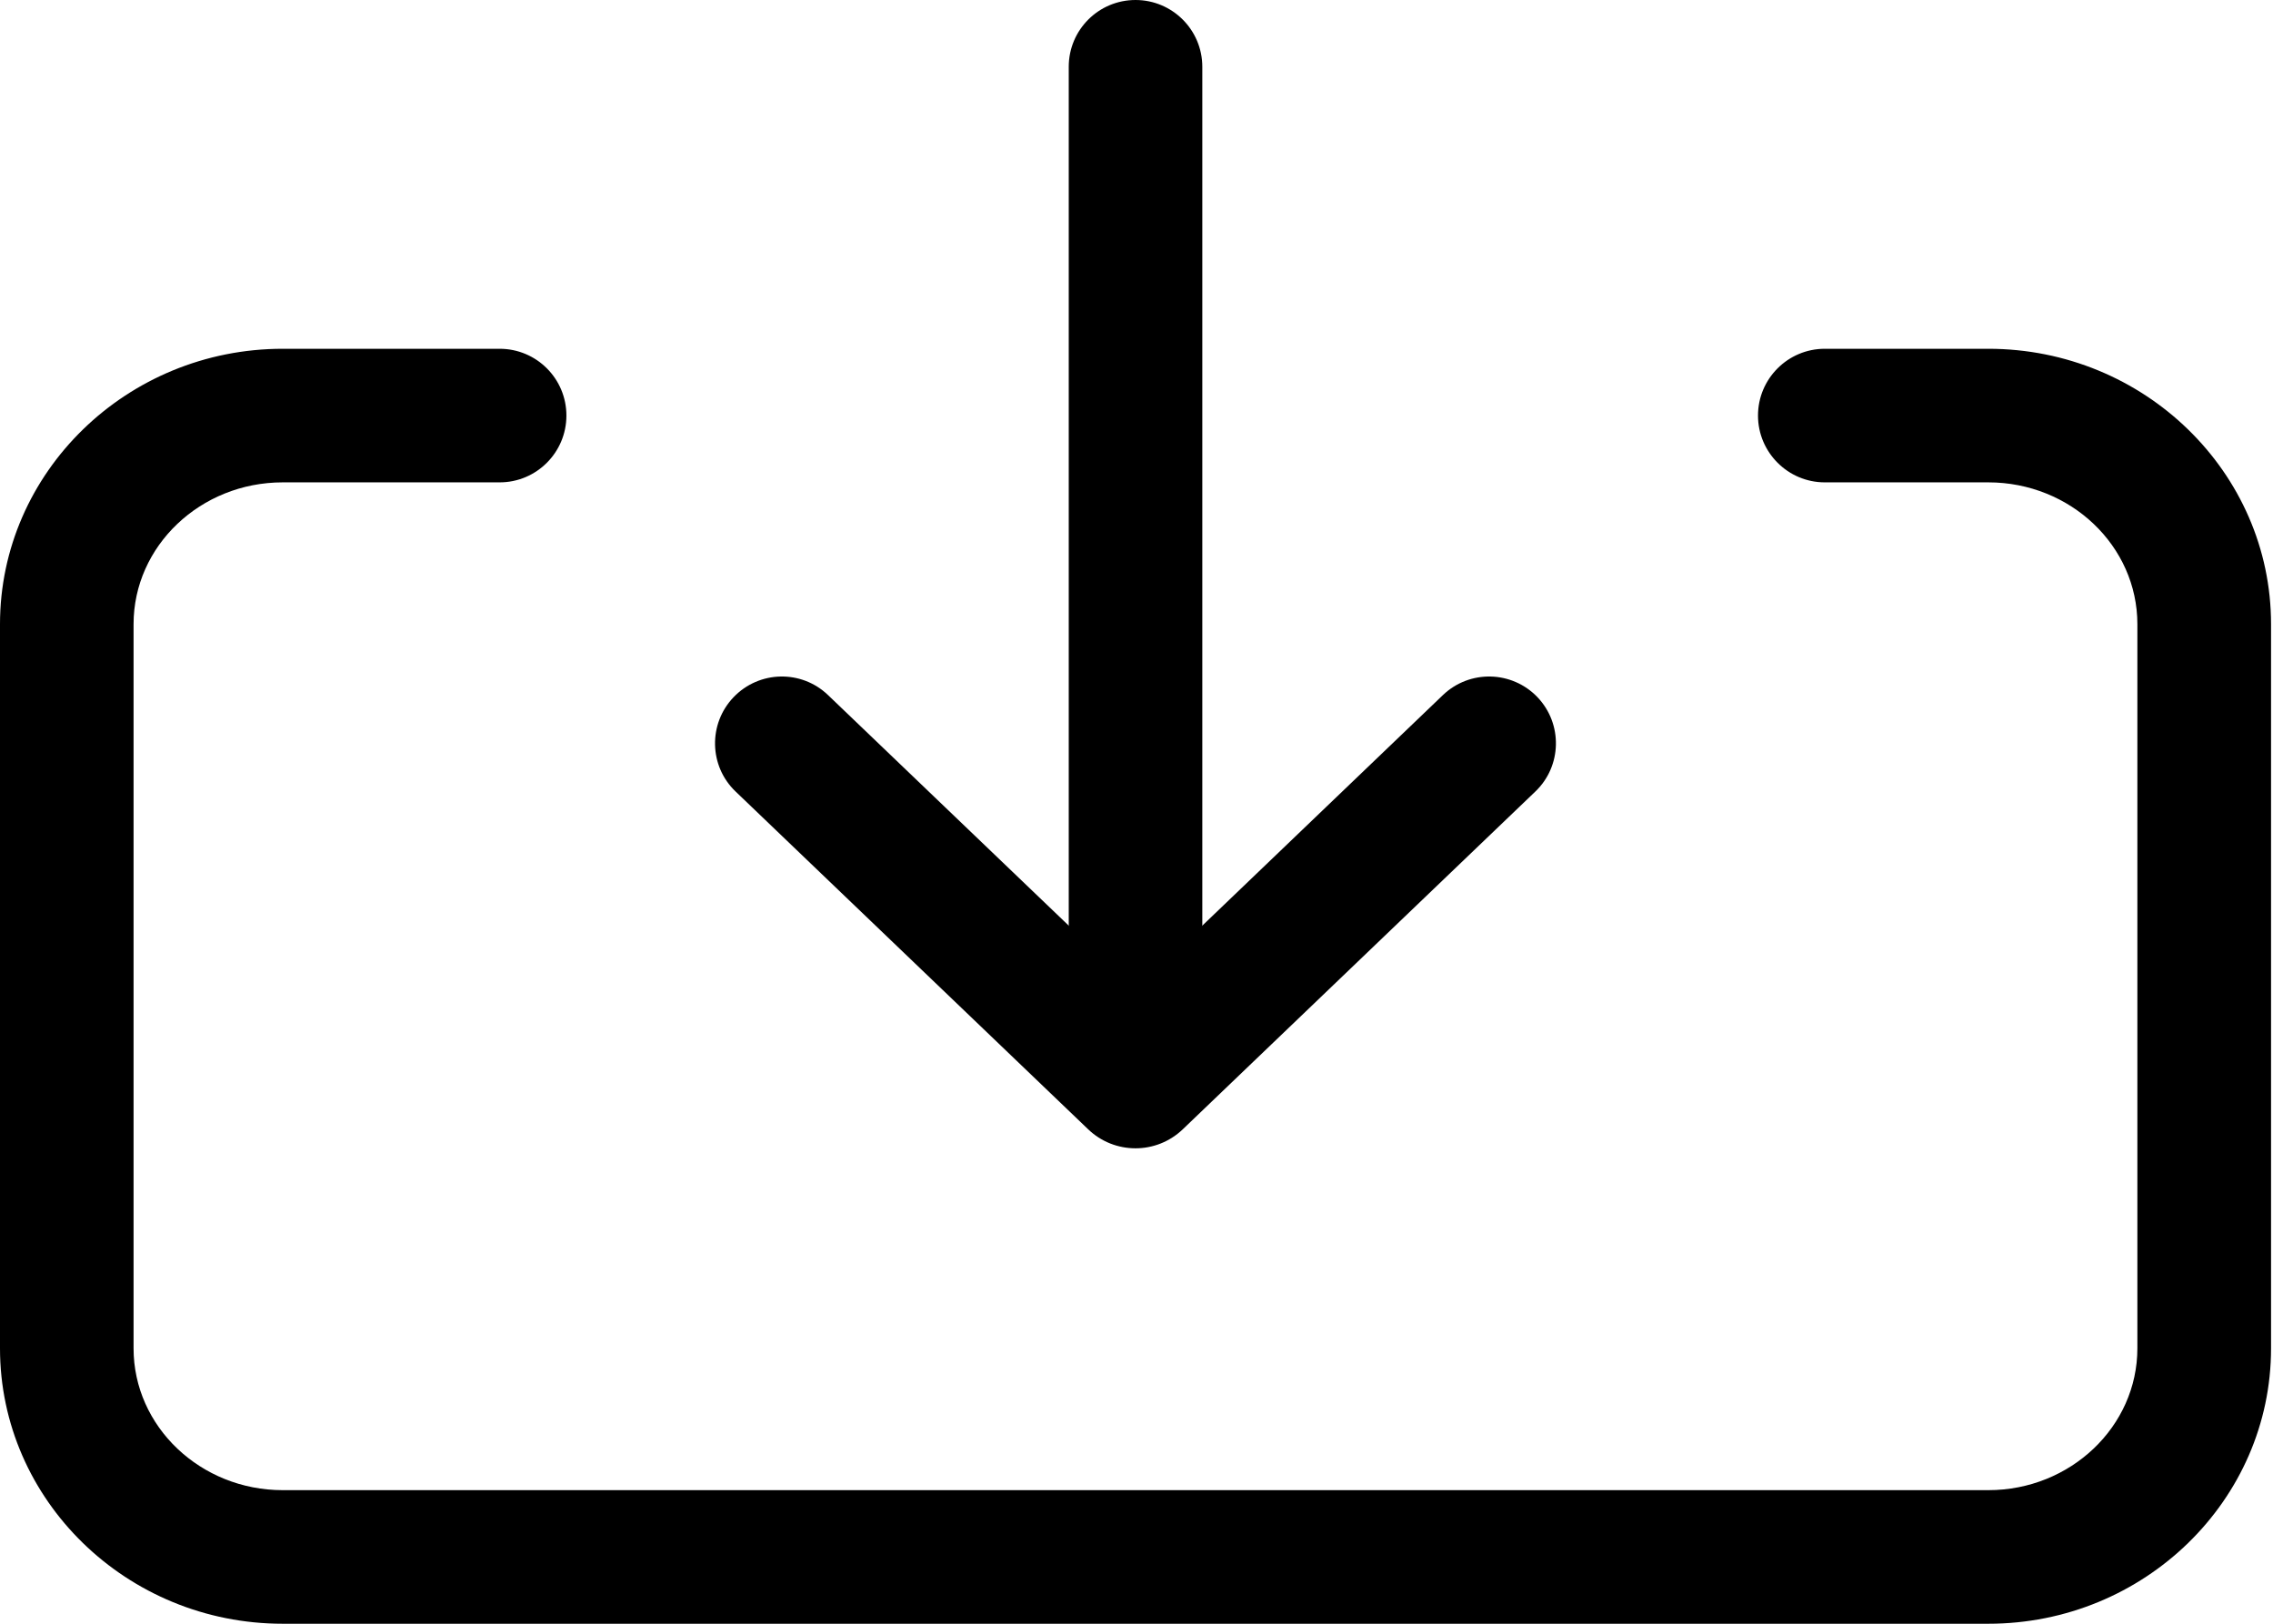 <svg width="21" height="15" viewBox="0 0 21 15" fill="none" xmlns="http://www.w3.org/2000/svg">
<path d="M18.37 15H2.612C1.172 15 0 13.859 0 12.456V5.766C0 4.363 1.172 3.222 2.612 3.222H4.616C4.957 3.222 5.233 3.498 5.233 3.839C5.233 4.179 4.957 4.456 4.616 4.456H2.612C1.852 4.456 1.234 5.044 1.234 5.766V12.456C1.234 13.178 1.852 13.766 2.612 13.766H18.37C19.129 13.766 19.747 13.178 19.747 12.456V5.766C19.747 5.043 19.129 4.456 18.37 4.456H16.859C16.519 4.456 16.242 4.179 16.242 3.839C16.242 3.498 16.519 3.222 16.859 3.222H18.37C19.81 3.222 20.982 4.363 20.982 5.766V12.456C20.982 13.859 19.81 15 18.37 15Z" fill="black"/>
<path d="M10.491 10.241C10.15 10.241 9.874 9.965 9.874 9.624V0.617C9.874 0.276 10.15 0 10.491 0C10.831 0 11.108 0.276 11.108 0.617V9.624C11.108 9.965 10.831 10.241 10.491 10.241Z" fill="black"/>
<path d="M10.491 10.608C10.332 10.608 10.174 10.549 10.051 10.43L6.796 7.312C6.55 7.077 6.542 6.686 6.778 6.44C7.014 6.194 7.404 6.185 7.65 6.421L10.491 9.142L13.331 6.421C13.578 6.185 13.968 6.194 14.204 6.44C14.439 6.686 14.431 7.077 14.185 7.312L10.929 10.431C10.806 10.549 10.649 10.608 10.491 10.608ZM10.075 9.539C10.075 9.539 10.075 9.54 10.074 9.54L10.075 9.539ZM10.903 9.537L10.905 9.54C10.905 9.54 10.903 9.538 10.903 9.537Z" fill="black"/>
</svg>

